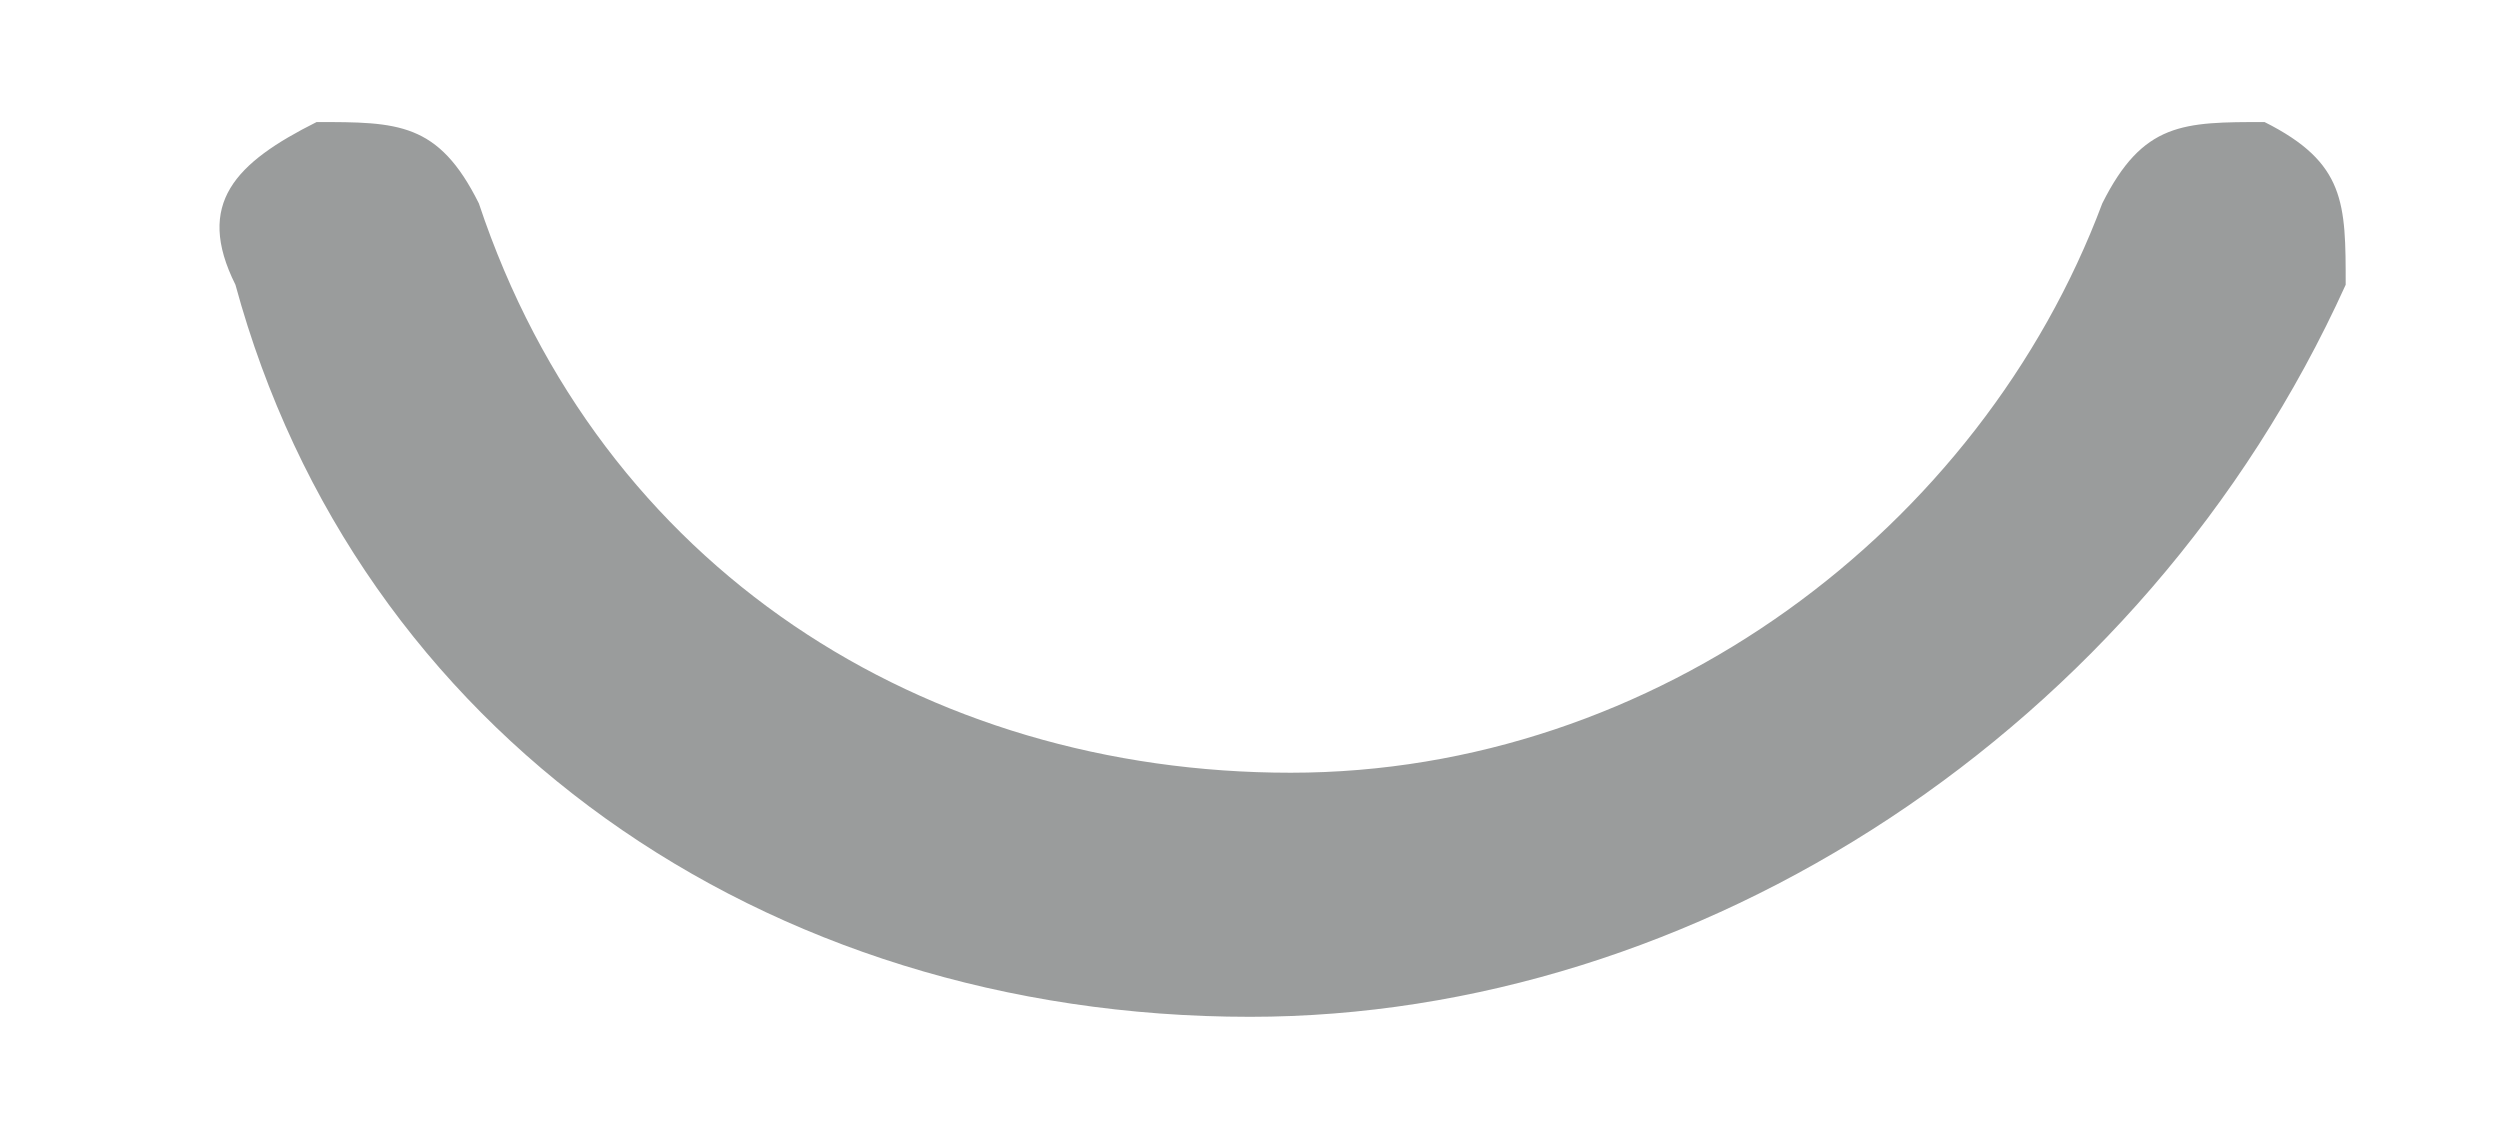 ﻿<?xml version="1.0" encoding="utf-8"?>
<svg version="1.1" xmlns:xlink="http://www.w3.org/1999/xlink" width="11px" height="5px" xmlns="http://www.w3.org/2000/svg">
  <g transform="matrix(1 0 0 1 -326 -684 )">
    <path d="M 10.321 1.253  C 9.429 3.221  7.464 4.474  5.5 4.474  C 3.357 4.474  1.571 3.221  1.036 1.253  C 0.857 0.895  1.036 0.716  1.393 0.537  C 1.75 0.537  1.929 0.537  2.107 0.895  C 2.643 2.505  4.071 3.4  5.679 3.4  C 7.286 3.4  8.714 2.326  9.25 0.895  C 9.429 0.537  9.607 0.537  9.964 0.537  C 10.321 0.716  10.321 0.895  10.321 1.253  Z " fill-rule="nonzero" fill="#9a9c9c" stroke="none" transform="matrix(1 0 0 1 326 684 )" />
  </g>
</svg>